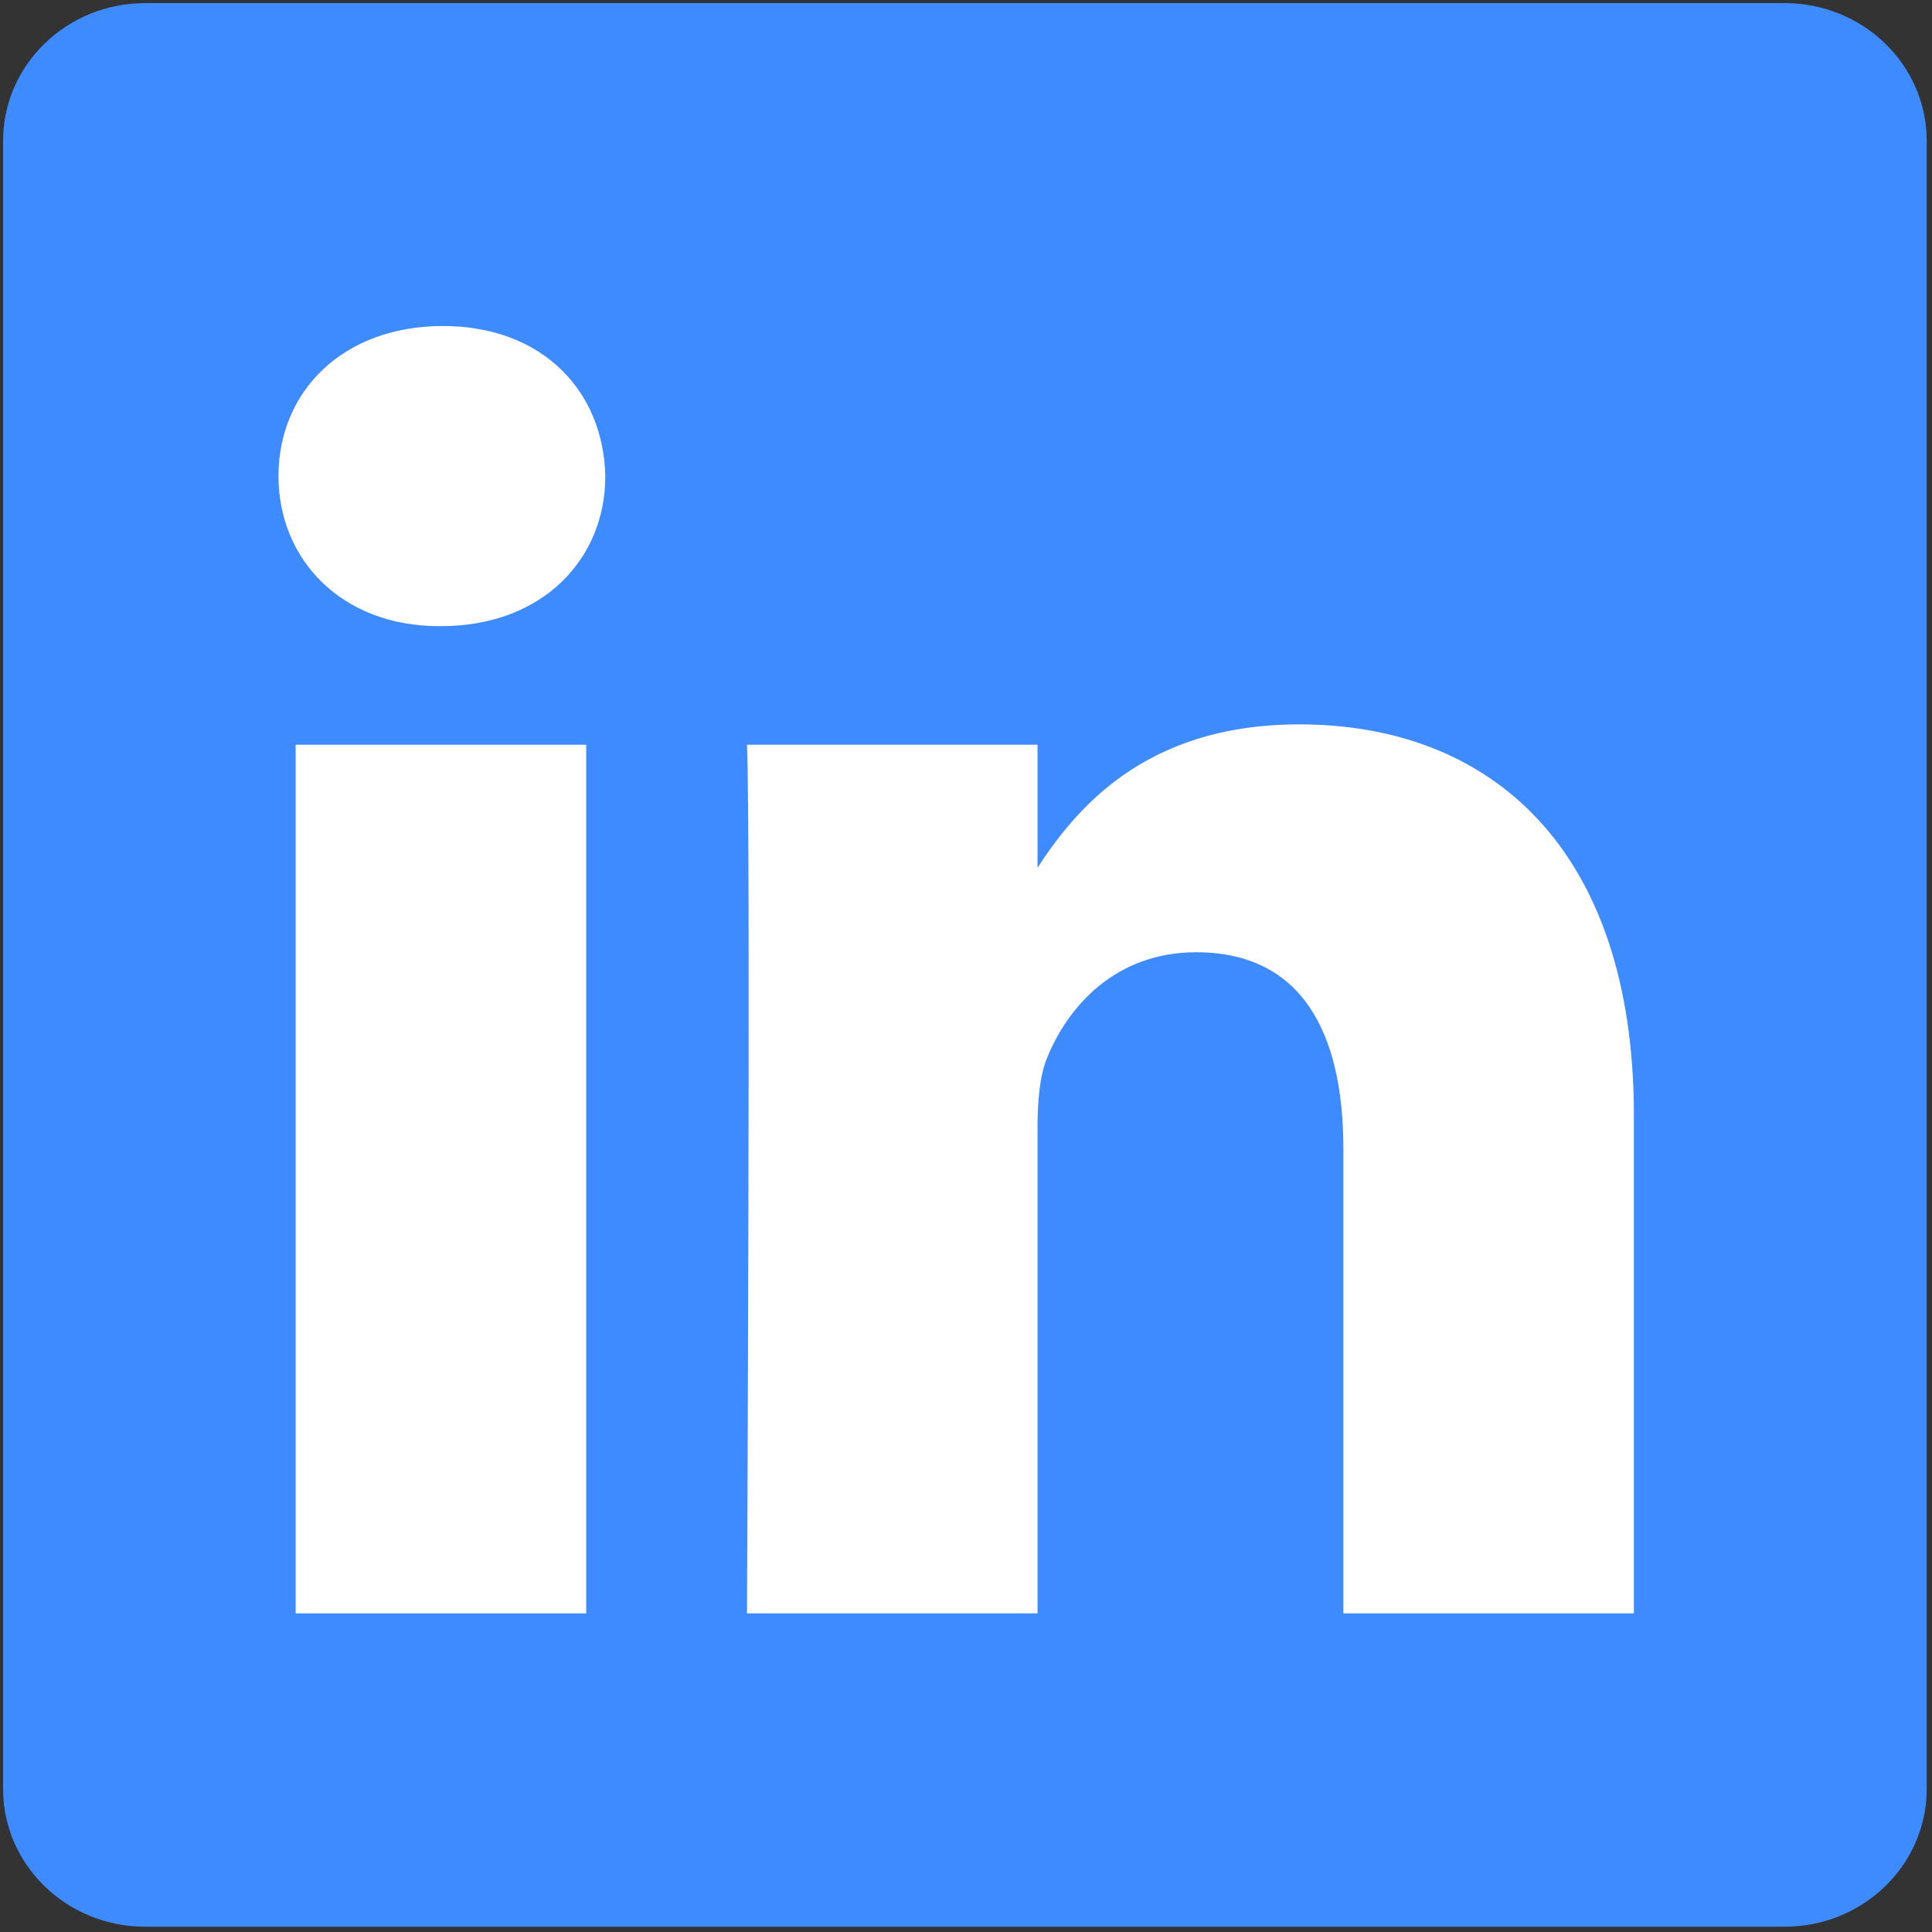 <svg width="254" height="254" viewBox="0 0 254 254" fill="none" xmlns="http://www.w3.org/2000/svg">
<rect x="0" y="0" width="254" height="254" fill="#333333" stroke="none"/>
<path d="M0.406 18.523C0.406 8.519 8.775 0.407 19.096 0.407H234.617C244.938 0.407 253.306 8.519 253.306 18.523V235.191C253.306 245.197 244.938 253.307 234.617 253.307H19.096C8.775 253.307 0.406 245.197 0.406 235.191V18.523Z" fill="#3E8BFF"/>
<path d="M57.969 82.321C71.289 82.321 79.581 73.551 79.581 62.592C79.334 51.386 71.291 42.86 58.222 42.86C45.156 42.86 36.613 51.386 36.613 62.592C36.613 73.551 44.903 82.321 57.722 82.321H57.969Z" fill="white"/>
<path d="M77.069 212.109V97.911H38.87V212.109H77.069Z" fill="white"/>
<path d="M98.206 212.109H136.405V148.336C136.405 144.922 136.652 141.514 137.661 139.074C140.423 132.255 146.706 125.193 157.261 125.193C171.083 125.193 176.613 135.666 176.613 151.017V212.109H214.807V146.631C214.807 111.553 195.963 95.233 170.83 95.233C150.225 95.233 141.176 106.678 136.149 114.473H136.405V97.911H98.206C98.706 108.628 98.206 212.109 98.206 212.109Z" fill="white"/>
</svg>
